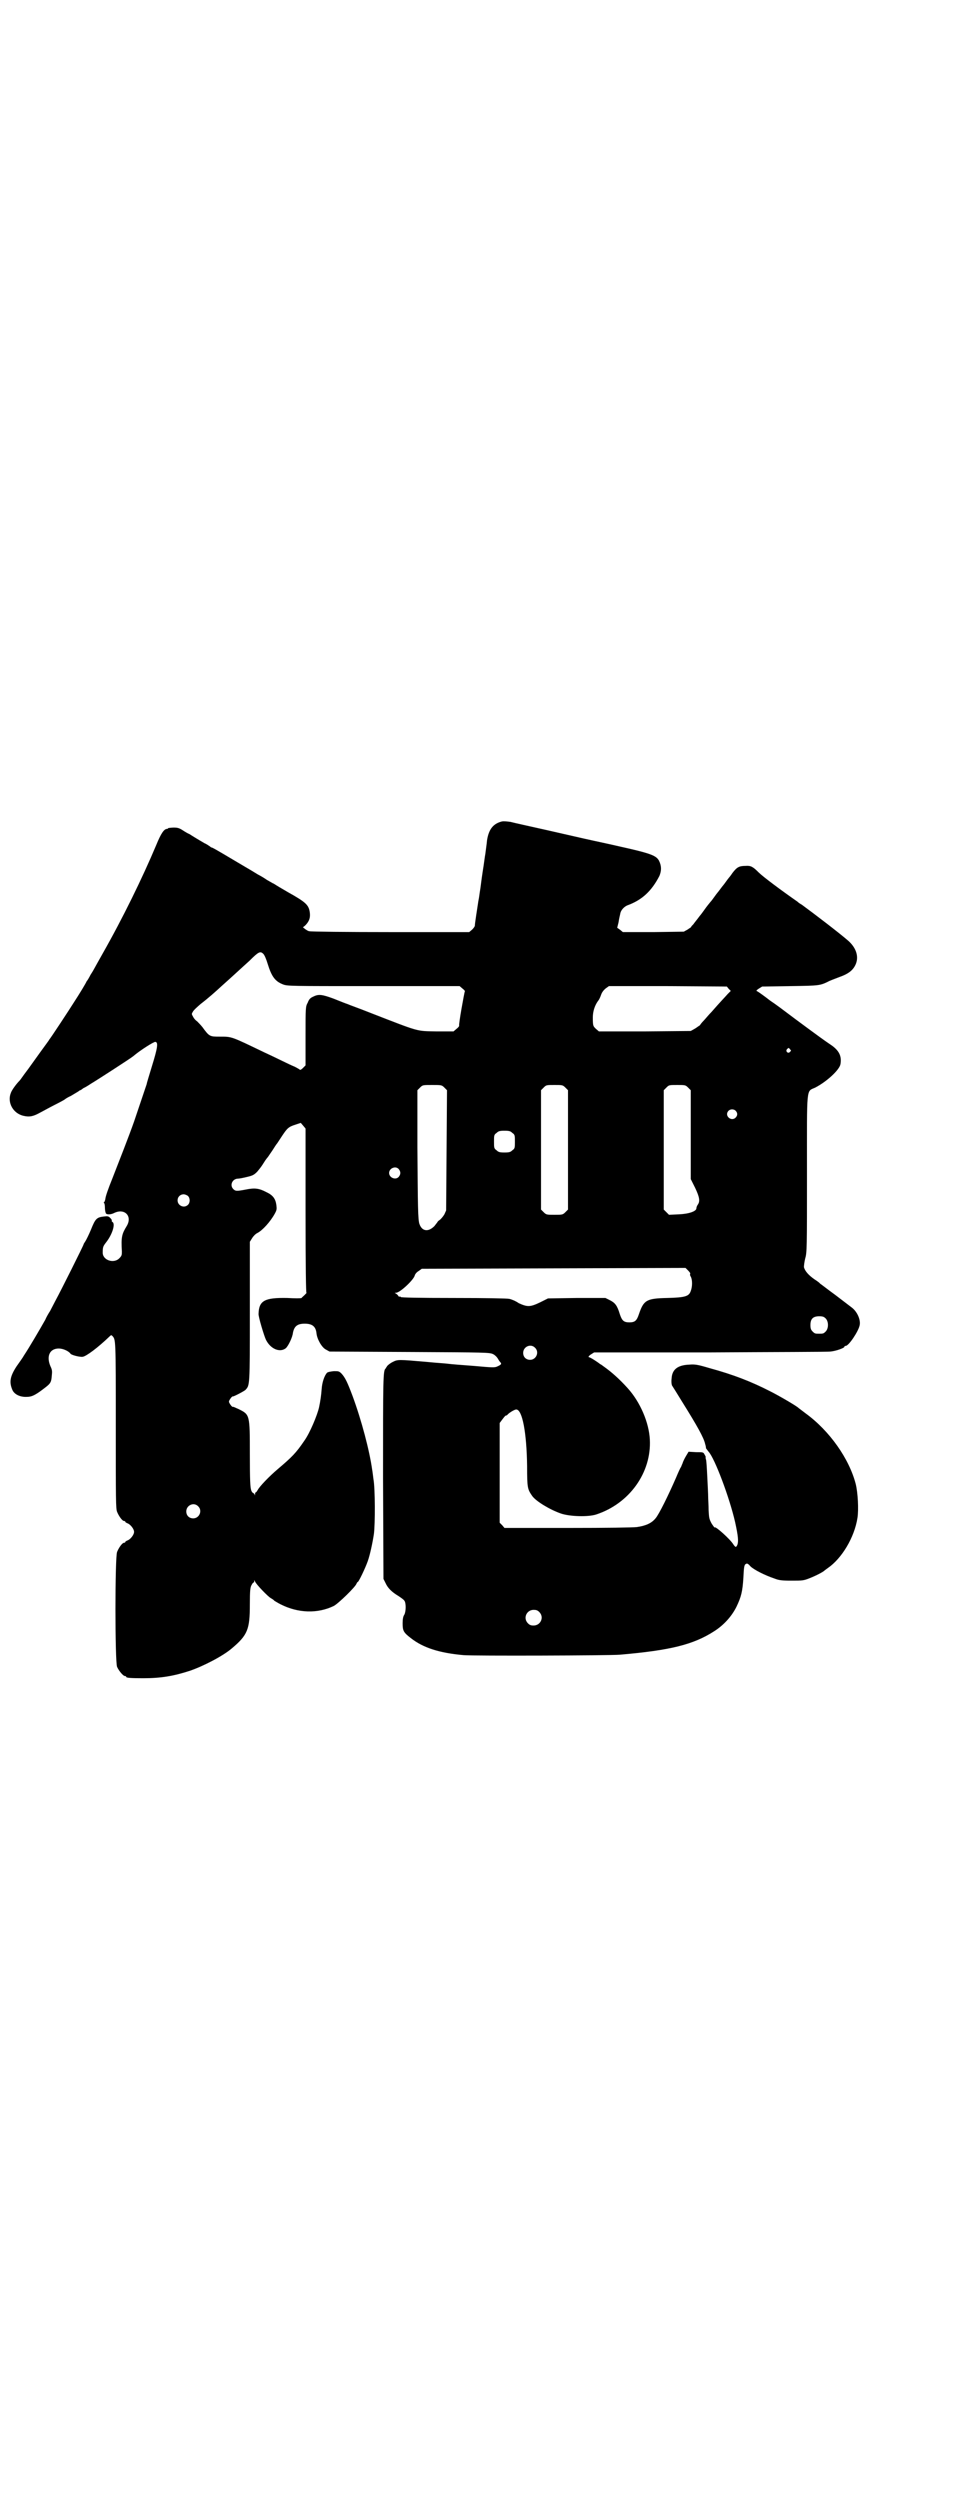 <?xml version="1.0" standalone="no"?>
<!DOCTYPE svg PUBLIC "-//W3C//DTD SVG 20010904//EN"
 "http://www.w3.org/TR/2001/REC-SVG-20010904/DTD/svg10.dtd">
<svg version="1.0" xmlns="http://www.w3.org/2000/svg"
 width="1112pt" height="2870pt" viewBox="0 0 1112 2870"
 preserveAspectRatio="xMidYMid meet">
<g transform="translate(0,2870) scale(0.5,-0.5)"
fill="#000000" stroke="none">
<path d="M1153 3854 c-20 -5 -30 -18 -34 -43 -1 -11 -3 -23 -4 -32 -1 -4 -3
-22 -6 -40 -3 -19 -5 -38 -6 -43 -1 -5 -2 -16 -4 -25 -3 -20 -8 -51 -8 -56 0
-2 -3 -6 -6 -9 l-7 -6 -181 0 c-100 0 -184 1 -186 2 -3 0 -7 3 -10 5 l-5 4 5
4 c9 9 12 17 11 28 -2 19 -8 25 -51 49 -19 11 -22 13 -27 16 -3 2 -6 4 -7 4 0
0 -7 4 -14 8 -7 5 -16 10 -20 12 -8 5 -18 11 -47 28 -52 31 -58 34 -59 34 -1
0 -3 1 -5 3 -2 1 -7 5 -12 7 -19 11 -25 15 -30 18 -3 2 -6 4 -7 4 0 0 -6 3
-12 7 -9 6 -13 7 -22 7 -5 0 -11 -1 -12 -1 -1 -1 -2 -2 -3 -2 -7 0 -14 -10
-25 -37 -32 -76 -77 -168 -123 -249 -9 -16 -18 -32 -19 -34 -1 -2 -5 -9 -9
-15 -3 -6 -7 -13 -9 -15 -2 -5 -16 -28 -29 -48 -10 -16 -54 -83 -57 -86 0 -1
-10 -14 -20 -28 -10 -14 -23 -32 -28 -39 -6 -8 -12 -16 -14 -19 -2 -3 -5 -7
-6 -8 -8 -8 -18 -22 -20 -28 -9 -22 5 -48 30 -53 13 -3 22 -1 38 8 6 3 20 11
32 17 12 6 23 12 24 13 1 1 7 5 14 8 7 4 13 8 15 9 2 1 4 3 6 4 2 0 5 3 8 5 3
1 11 6 17 10 12 7 91 58 97 63 15 13 48 34 51 33 7 -1 5 -14 -8 -56 -6 -20
-12 -39 -12 -41 -2 -6 -21 -62 -29 -86 -12 -34 -34 -90 -50 -131 -9 -22 -16
-42 -16 -47 -1 -4 -2 -7 -3 -7 -1 0 -1 -1 0 -2 1 0 2 -5 2 -10 0 -5 1 -11 2
-13 1 -4 11 -4 19 0 24 12 43 -7 29 -30 -11 -18 -13 -25 -11 -58 0 -8 0 -10
-6 -16 -13 -13 -39 -4 -38 14 0 12 1 14 8 23 14 18 21 41 15 46 -2 1 -3 3 -2
4 0 1 -1 3 -4 6 -4 4 -6 4 -15 3 -16 -2 -19 -5 -29 -30 -5 -12 -11 -24 -13
-27 -2 -3 -4 -6 -4 -7 0 -2 -53 -108 -64 -128 -4 -8 -10 -19 -13 -25 -4 -6 -9
-15 -11 -20 -13 -23 -37 -64 -49 -82 -2 -4 -10 -15 -17 -25 -15 -23 -17 -36
-10 -53 4 -11 18 -18 34 -17 12 0 21 5 44 23 10 8 12 11 13 26 1 9 1 13 -3 21
-10 23 -2 41 19 41 10 0 23 -6 27 -12 2 -3 21 -8 28 -7 8 1 35 21 62 47 3 3 4
3 6 1 8 -9 8 -5 8 -205 0 -171 0 -192 3 -199 4 -10 12 -21 16 -21 2 0 3 -1 3
-2 0 -1 2 -2 4 -3 7 -2 16 -13 16 -20 0 -7 -9 -18 -16 -20 -2 -1 -4 -2 -4 -3
0 -1 -1 -2 -3 -2 -4 0 -12 -11 -16 -21 -5 -11 -5 -253 0 -264 4 -9 14 -21 18
-21 2 0 3 -1 3 -2 0 -2 9 -3 39 -3 41 0 70 5 107 17 32 11 76 34 96 51 37 31
42 44 42 101 0 33 1 40 4 45 2 4 4 6 5 6 0 -1 1 0 1 2 0 4 0 4 2 0 2 -6 30
-35 36 -38 3 -2 7 -4 8 -6 2 -1 8 -5 14 -8 41 -21 86 -22 123 -4 11 6 50 44
52 51 1 2 2 4 3 4 2 0 17 31 23 48 5 14 11 42 14 62 3 22 3 105 -1 126 -1 7
-2 17 -3 22 -6 43 -24 112 -45 169 -12 32 -17 42 -25 51 -6 6 -7 6 -18 6 -9
-1 -14 -2 -16 -4 -6 -7 -11 -22 -12 -37 -1 -14 -3 -28 -6 -42 -4 -18 -21 -59
-34 -77 -19 -28 -28 -37 -61 -65 -20 -17 -42 -40 -46 -48 -2 -3 -3 -5 -4 -5
-1 0 -2 -2 -2 -4 0 -4 -1 -4 -1 -1 -1 1 -2 3 -3 3 -1 0 -4 3 -5 7 -2 6 -3 21
-3 82 0 92 0 91 -26 104 -7 3 -13 6 -13 5 -2 -1 -9 9 -9 12 0 3 7 13 9 12 1
-1 26 12 29 15 10 11 10 8 10 179 l0 161 5 8 c3 5 8 10 12 12 12 6 30 26 40
44 5 9 5 11 4 20 -2 15 -8 23 -23 30 -17 9 -27 10 -47 6 -21 -4 -24 -4 -29 1
-9 9 -2 24 11 24 3 0 13 2 21 4 13 3 16 5 23 12 9 11 9 11 16 22 3 5 7 10 8
11 1 1 6 9 11 16 5 8 9 14 10 15 1 1 6 9 12 18 12 18 15 21 31 26 l12 4 6 -7
5 -6 0 -188 c0 -134 1 -189 2 -189 1 0 -1 -2 -4 -5 -4 -4 -7 -6 -7 -7 -1 -1
-16 -1 -33 0 -52 1 -65 -6 -66 -36 -1 -6 13 -52 17 -60 11 -22 33 -30 46 -19
6 6 15 25 16 35 3 15 10 21 27 21 17 0 25 -6 27 -21 1 -14 12 -33 21 -38 l9
-5 184 -1 c175 -1 184 -1 192 -5 4 -2 8 -6 10 -9 2 -3 4 -7 6 -9 4 -4 3 -6 -6
-10 -6 -3 -10 -3 -54 1 -27 2 -53 4 -60 5 -7 1 -27 2 -46 4 -69 6 -69 6 -81 0
-6 -3 -12 -8 -13 -10 -1 -2 -3 -4 -3 -5 -6 -4 -6 -22 -6 -250 l1 -233 5 -10
c5 -11 14 -20 29 -29 6 -4 12 -8 14 -11 4 -5 4 -24 0 -32 -3 -4 -4 -11 -4 -20
0 -17 2 -21 19 -34 28 -22 65 -34 121 -39 22 -2 335 -1 359 1 116 10 169 23
217 54 22 14 40 34 51 56 11 23 14 35 16 68 1 23 2 28 5 30 3 2 5 2 11 -5 8
-8 34 -21 55 -28 10 -4 17 -5 39 -5 26 0 28 0 43 6 15 6 30 14 33 17 1 1 4 3
8 6 32 22 61 70 68 115 3 19 1 58 -4 78 -15 58 -60 122 -115 162 -9 7 -16 12
-17 13 -4 4 -43 27 -65 38 -43 22 -84 38 -139 53 -27 8 -33 9 -46 8 -27 -1
-40 -11 -41 -32 -1 -8 0 -14 1 -16 2 -3 12 -19 23 -37 35 -56 50 -83 53 -97 2
-6 2 -10 2 -10 0 0 2 -3 6 -8 14 -15 48 -105 61 -162 7 -32 8 -44 5 -52 -3 -6
-4 -6 -9 1 -7 12 -43 44 -43 39 0 -1 -3 3 -7 9 -6 11 -6 14 -7 31 0 11 -1 25
-1 30 0 6 -1 26 -2 46 -1 20 -2 38 -3 40 -1 3 -1 5 -1 5 1 0 0 3 -2 6 -3 6 -3
6 -20 6 l-17 1 -6 -10 c-3 -5 -7 -13 -8 -17 -2 -4 -3 -8 -4 -9 -1 -1 -6 -12
-11 -24 -17 -39 -39 -84 -47 -93 -9 -11 -22 -17 -43 -20 -10 -1 -66 -2 -160
-2 l-144 0 -5 6 -6 6 0 114 0 115 6 8 c3 4 6 8 8 9 2 0 3 1 4 2 3 4 16 12 20
12 14 0 24 -53 25 -130 0 -51 1 -53 12 -69 9 -12 40 -31 66 -40 21 -7 63 -8
81 -2 76 25 127 96 123 172 -2 39 -22 86 -51 118 -19 21 -37 37 -54 49 -4 3
-8 6 -9 6 -6 5 -23 16 -26 16 -2 1 0 3 4 6 l8 5 266 0 c146 1 271 1 277 2 12
1 32 8 32 11 0 1 1 2 3 2 7 0 29 33 32 47 3 13 -6 32 -18 41 -4 3 -21 16 -38
29 -18 13 -33 25 -35 26 -1 2 -7 6 -13 10 -13 9 -22 19 -24 28 0 3 1 12 3 20
4 13 4 26 4 194 0 206 -2 188 19 198 27 14 56 41 58 54 3 18 -3 30 -19 42 -6
4 -13 9 -16 11 -6 4 -66 48 -87 64 -8 6 -25 19 -40 29 -14 11 -27 20 -29 21
-3 1 -3 2 3 6 l8 5 65 1 c68 1 68 1 90 12 7 3 18 7 23 9 20 7 30 15 36 27 9
18 3 39 -16 56 -22 19 -77 61 -107 83 -2 1 -7 4 -10 7 -36 25 -79 57 -89 67
-13 13 -18 16 -30 15 -15 0 -20 -3 -30 -16 -4 -6 -8 -11 -9 -12 -1 -1 -3 -4
-6 -8 -3 -4 -5 -7 -6 -8 -1 -1 -4 -5 -7 -9 -3 -4 -6 -8 -7 -9 -1 -1 -3 -4 -6
-8 -3 -4 -7 -10 -10 -13 -9 -11 -11 -14 -16 -21 -3 -4 -5 -7 -6 -8 -1 -1 -4
-5 -7 -9 -3 -4 -8 -10 -10 -13 -3 -3 -5 -5 -5 -6 0 -1 -4 -3 -8 -6 l-9 -5 -70
-1 -70 0 -6 5 -7 5 3 12 c1 7 3 16 4 20 1 8 9 17 18 20 32 12 54 32 72 67 5
12 5 23 -1 35 -6 11 -18 16 -70 28 -26 6 -62 14 -81 18 -19 4 -66 15 -106 24
-40 9 -77 17 -84 19 -8 1 -15 2 -20 1z m-548 -304 c3 -3 7 -13 10 -23 9 -29
17 -40 35 -47 10 -4 16 -4 208 -4 l198 0 7 -6 c4 -3 6 -6 5 -6 -1 -1 -15 -78
-13 -79 0 -1 -2 -4 -6 -7 l-7 -6 -39 0 c-48 1 -37 -2 -153 43 -25 10 -48 18
-52 20 -4 1 -18 7 -31 12 -27 10 -35 11 -47 5 -7 -3 -10 -6 -13 -14 -5 -9 -5
-11 -5 -77 l0 -67 -6 -6 c-3 -3 -6 -5 -7 -4 -1 1 -6 4 -12 7 -5 2 -18 8 -28
13 -10 5 -29 14 -42 20 -77 37 -74 36 -102 36 -23 0 -24 0 -40 22 -4 5 -10 11
-12 13 -3 2 -7 6 -9 10 -4 7 -4 7 -1 12 2 4 10 11 18 18 17 13 34 28 48 41 27
24 45 41 64 58 21 21 25 23 32 16z m1069 -80 l5 -5 -7 -7 c-7 -8 -17 -18 -37
-41 -7 -7 -15 -17 -18 -20 -4 -4 -8 -9 -9 -11 -2 -1 -7 -5 -12 -8 l-9 -5 -106
-1 -105 0 -7 6 c-6 6 -7 6 -7 26 0 13 4 27 12 38 2 2 5 8 7 14 2 6 6 11 11 15
l7 5 135 0 136 -1 4 -5z m141 -139 c3 -3 3 -3 0 -6 -4 -5 -11 1 -7 6 4 4 4 4
7 0z m-794 -88 l6 -6 -1 -138 -1 -138 -4 -9 c-3 -5 -8 -11 -11 -13 -3 -2 -5
-4 -5 -5 0 0 -3 -4 -7 -9 -14 -14 -28 -12 -34 4 -4 9 -4 44 -5 177 l0 131 6 6
c6 6 6 6 28 6 21 0 22 0 28 -6z m278 0 l6 -6 0 -137 0 -137 -6 -6 c-6 -6 -7
-6 -25 -6 -18 0 -19 0 -25 6 l-6 6 0 137 0 137 6 6 c6 6 6 6 25 6 18 0 19 0
25 -6z m282 0 l6 -6 0 -102 0 -102 10 -20 c10 -21 12 -31 6 -39 -2 -3 -3 -6
-3 -8 0 -7 -17 -13 -41 -14 l-22 -1 -6 6 -6 6 0 137 0 137 6 6 c6 6 6 6 25 6
18 0 19 0 25 -6z m109 -53 c5 -5 5 -11 0 -16 -10 -10 -27 5 -16 16 4 4 12 4
16 0z m-513 -51 c6 -4 6 -6 6 -20 0 -14 0 -16 -6 -20 -4 -4 -7 -5 -18 -5 -11
0 -14 1 -18 5 -6 4 -6 6 -6 20 0 14 0 16 6 20 4 4 7 5 18 5 11 0 14 -1 18 -5z
m-261 -83 c5 -6 5 -12 0 -18 -7 -8 -22 -2 -22 9 0 11 15 17 22 9z m-484 -62
c5 -5 5 -15 0 -20 -9 -9 -24 -2 -24 10 0 8 6 14 14 14 3 0 8 -2 10 -4z m1154
-178 c-1 -1 -1 -4 1 -7 4 -7 4 -23 0 -33 -4 -12 -12 -15 -54 -16 -48 -1 -54
-5 -65 -37 -5 -15 -9 -19 -22 -19 -13 0 -17 4 -22 19 -6 20 -11 26 -23 32
l-10 5 -66 0 -66 -1 -18 -9 c-23 -11 -29 -11 -49 -2 -7 5 -17 9 -22 10 -4 1
-53 2 -127 2 -82 0 -121 1 -122 2 -2 2 -3 2 -3 1 0 -1 -2 0 -3 2 -2 3 -5 5 -7
6 -2 0 -1 1 2 1 9 0 41 30 43 40 1 3 4 7 9 10 l7 5 303 1 303 1 6 -6 c3 -3 5
-6 5 -7z m311 -103 c7 -7 7 -23 0 -30 -5 -5 -6 -5 -15 -5 -9 0 -10 0 -15 5 -4
4 -5 7 -5 15 0 14 6 20 20 20 8 0 11 -1 15 -5z m-668 -67 c11 -10 3 -28 -11
-28 -9 0 -16 6 -16 16 0 14 17 22 27 12z m-774 -364 c11 -10 3 -28 -11 -28 -9
0 -16 6 -16 16 0 14 17 22 27 12z m784 -243 c12 -12 3 -31 -13 -31 -6 0 -9 1
-13 5 -12 12 -3 31 13 31 6 0 9 -1 13 -5z"/>
</g>
</svg>

